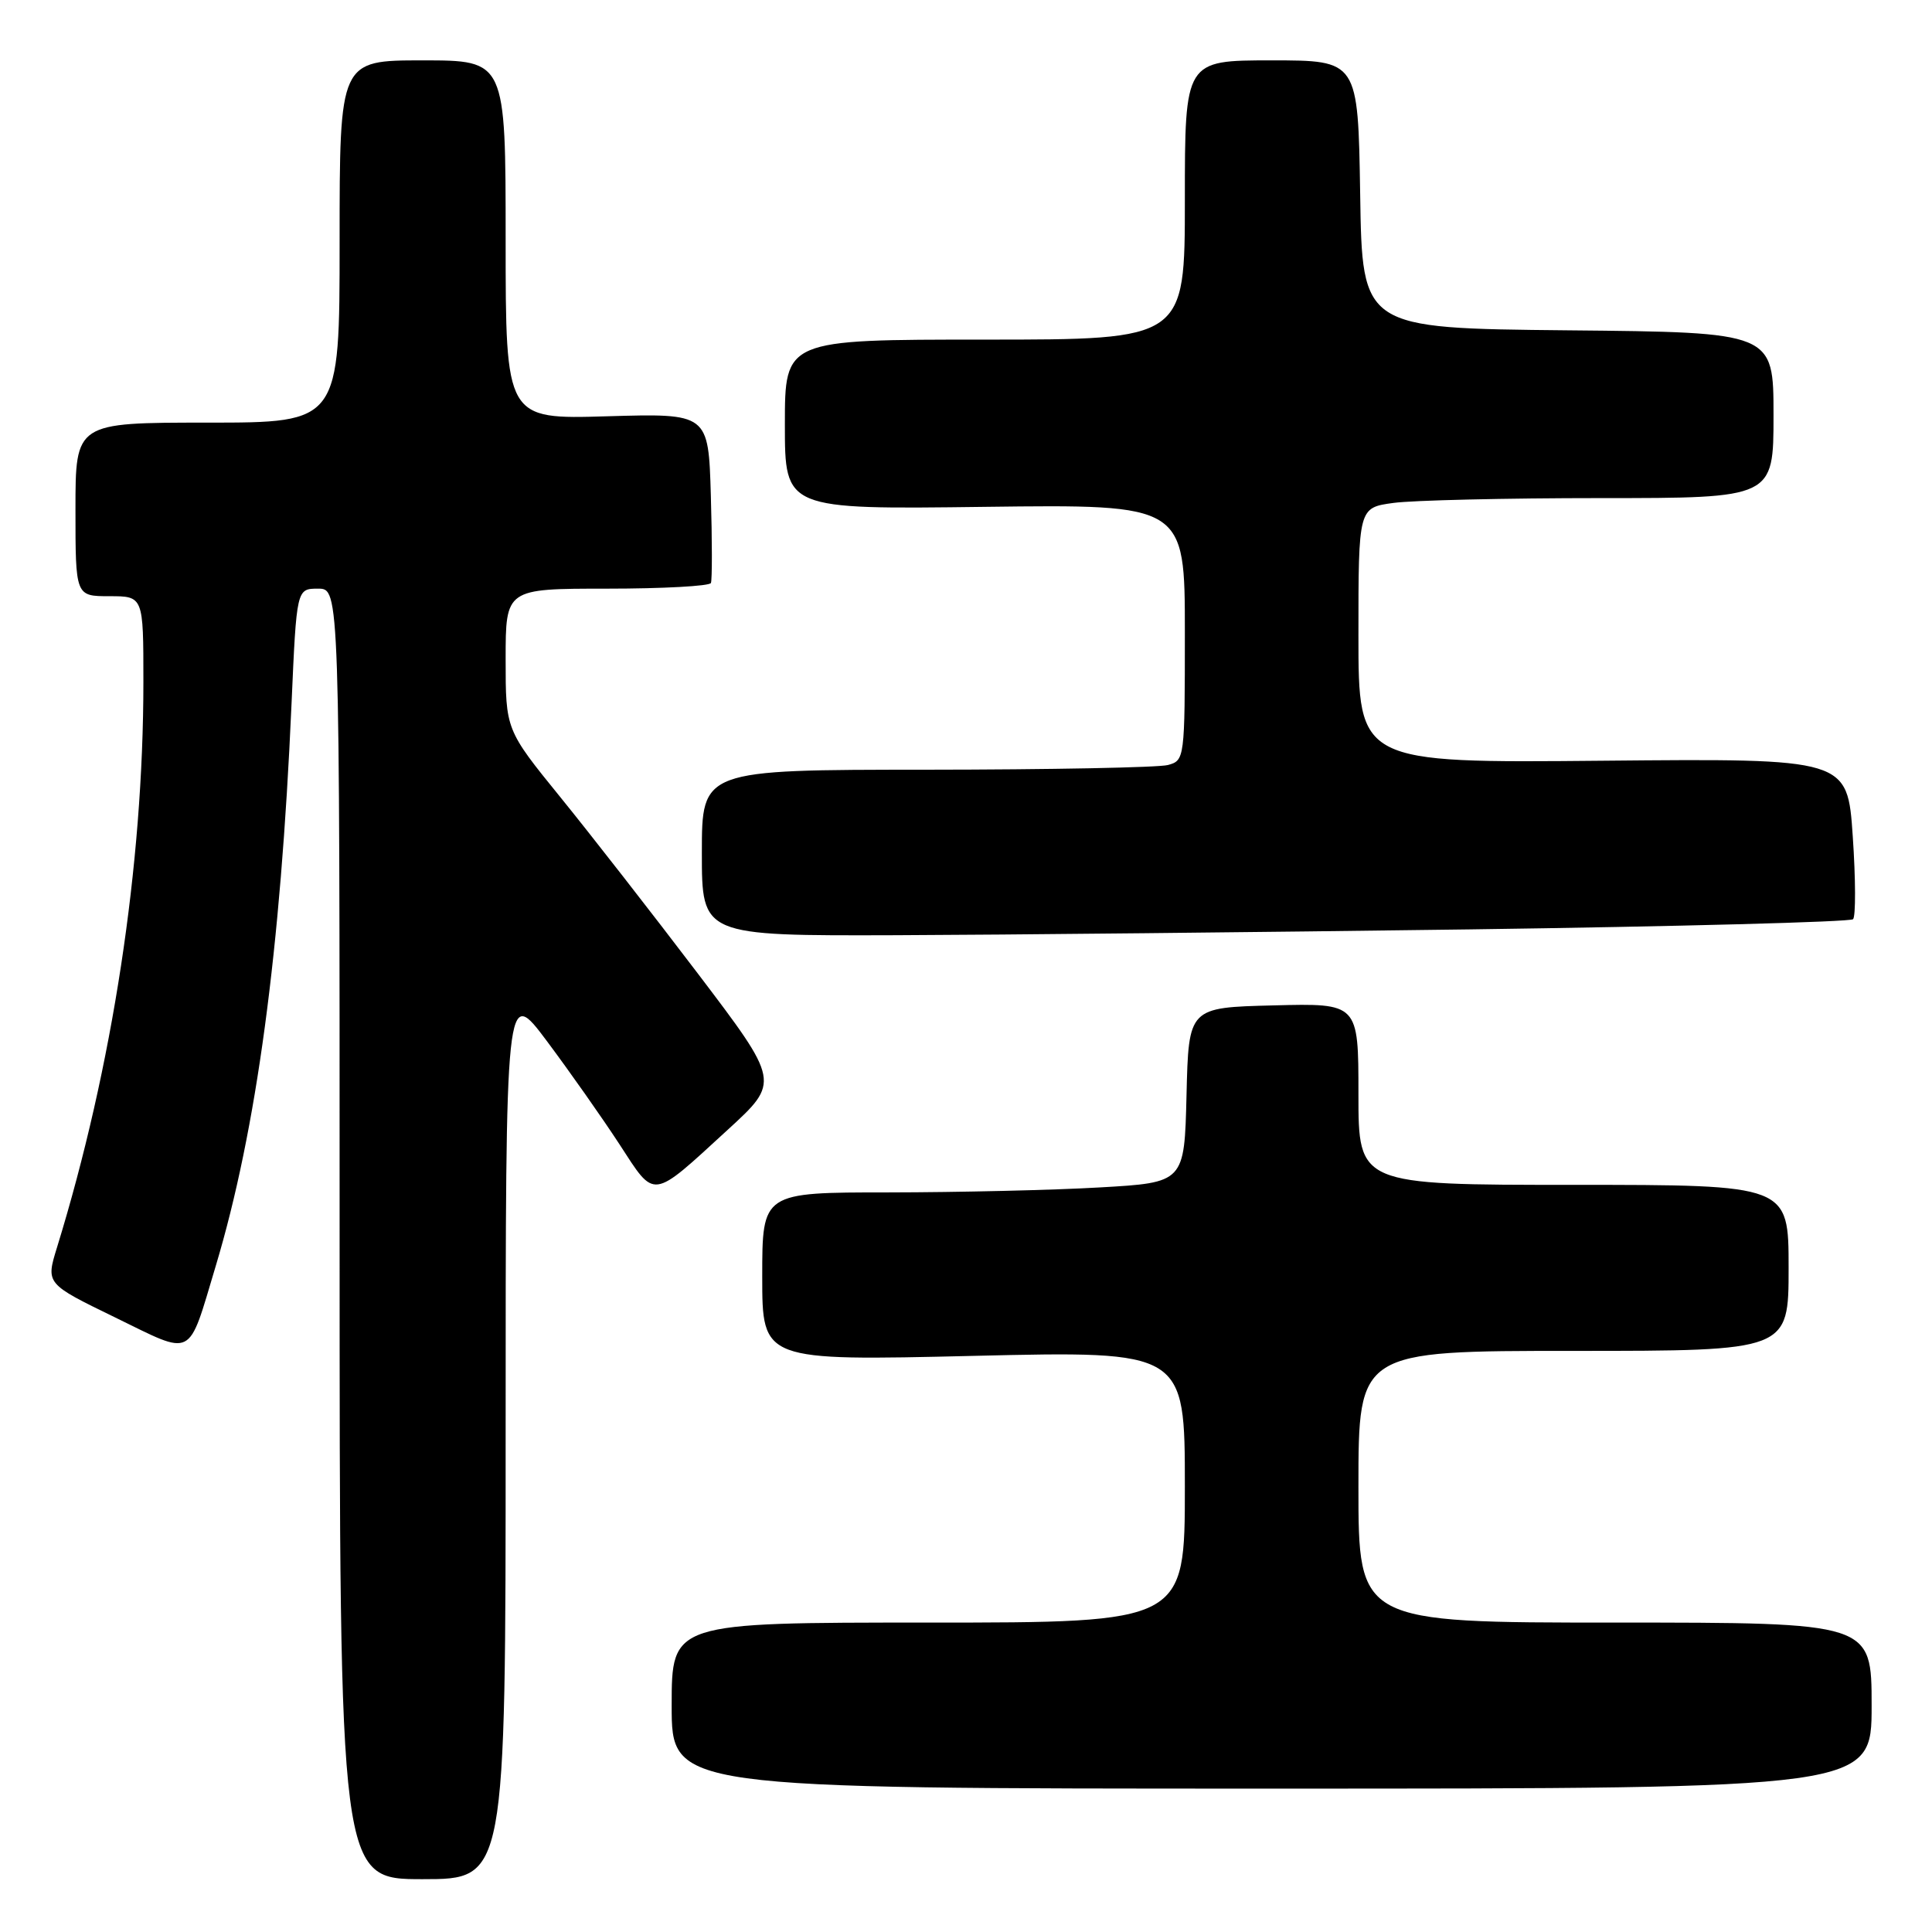 <?xml version="1.0" encoding="UTF-8" standalone="no"?>
<!DOCTYPE svg PUBLIC "-//W3C//DTD SVG 1.1//EN" "http://www.w3.org/Graphics/SVG/1.1/DTD/svg11.dtd" >
<svg xmlns="http://www.w3.org/2000/svg" xmlns:xlink="http://www.w3.org/1999/xlink" version="1.1" viewBox="0 0 256 256">
 <g >
 <path fill="currentColor"
d=" M 67.00 189.82 C 67.00 130.65 67.00 130.65 72.48 137.97 C 75.49 142.00 79.81 148.14 82.08 151.62 C 86.87 158.98 86.21 159.07 96.43 149.70 C 103.36 143.35 103.36 143.35 92.43 128.95 C 86.42 121.04 78.24 110.54 74.25 105.63 C 67.00 96.70 67.00 96.70 67.00 87.35 C 67.00 78.00 67.00 78.00 80.44 78.00 C 87.83 78.00 94.02 77.66 94.20 77.25 C 94.37 76.84 94.37 71.61 94.19 65.64 C 93.87 54.77 93.87 54.77 80.43 55.16 C 67.00 55.56 67.00 55.56 67.00 31.78 C 67.00 8.00 67.00 8.00 56.00 8.00 C 45.00 8.00 45.00 8.00 45.00 32.00 C 45.00 56.00 45.00 56.00 27.50 56.00 C 10.00 56.00 10.00 56.00 10.00 67.50 C 10.00 79.00 10.00 79.00 14.50 79.00 C 19.00 79.00 19.00 79.00 19.00 90.33 C 19.00 114.63 14.91 141.41 7.55 165.30 C 6.07 170.10 6.07 170.10 15.24 174.56 C 25.81 179.71 24.84 180.21 28.59 167.74 C 33.99 149.74 37.19 126.01 38.63 93.25 C 39.30 78.00 39.30 78.00 42.15 78.00 C 45.00 78.00 45.00 78.00 45.00 163.50 C 45.00 249.00 45.00 249.00 56.00 249.00 C 67.00 249.00 67.00 249.00 67.00 189.82 Z  M 248.00 226.00 C 248.00 215.00 248.00 215.00 214.00 215.00 C 180.00 215.00 180.00 215.00 180.00 197.00 C 180.00 179.00 180.00 179.00 208.50 179.00 C 237.00 179.00 237.00 179.00 237.00 168.00 C 237.00 157.00 237.00 157.00 208.50 157.00 C 180.00 157.00 180.00 157.00 180.00 144.97 C 180.00 132.93 180.00 132.93 168.75 133.22 C 157.50 133.50 157.50 133.50 157.22 145.10 C 156.94 156.70 156.94 156.70 145.72 157.34 C 139.55 157.70 126.96 157.99 117.75 158.00 C 101.00 158.00 101.00 158.00 101.00 169.16 C 101.00 180.32 101.00 180.32 129.00 179.66 C 157.00 179.00 157.00 179.00 157.00 197.00 C 157.00 215.00 157.00 215.00 123.00 215.00 C 89.00 215.00 89.00 215.00 89.00 226.00 C 89.00 237.00 89.00 237.00 168.50 237.00 C 248.00 237.00 248.00 237.00 248.00 226.00 Z  M 194.68 123.15 C 222.29 122.77 245.17 122.16 245.54 121.80 C 245.90 121.43 245.89 116.49 245.50 110.82 C 244.80 100.50 244.80 100.50 212.40 100.80 C 180.00 101.10 180.00 101.10 180.00 84.19 C 180.00 67.27 180.00 67.27 184.64 66.64 C 187.19 66.29 199.57 66.00 212.14 66.00 C 235.00 66.00 235.00 66.00 235.00 55.02 C 235.00 44.03 235.00 44.03 207.75 43.77 C 180.50 43.50 180.50 43.50 180.23 25.75 C 179.95 8.00 179.95 8.00 168.48 8.00 C 157.00 8.00 157.00 8.00 157.00 26.50 C 157.00 45.00 157.00 45.00 130.50 45.00 C 104.00 45.00 104.00 45.00 104.00 56.25 C 104.00 67.50 104.00 67.50 130.50 67.16 C 157.00 66.83 157.00 66.83 157.00 83.80 C 157.00 100.55 156.97 100.77 154.75 101.37 C 153.51 101.70 139.11 101.98 122.75 101.99 C 93.00 102.00 93.00 102.00 93.00 113.00 C 93.00 124.00 93.00 124.00 118.75 123.92 C 132.91 123.87 167.08 123.52 194.68 123.15 Z "/>
</g>
</svg>
